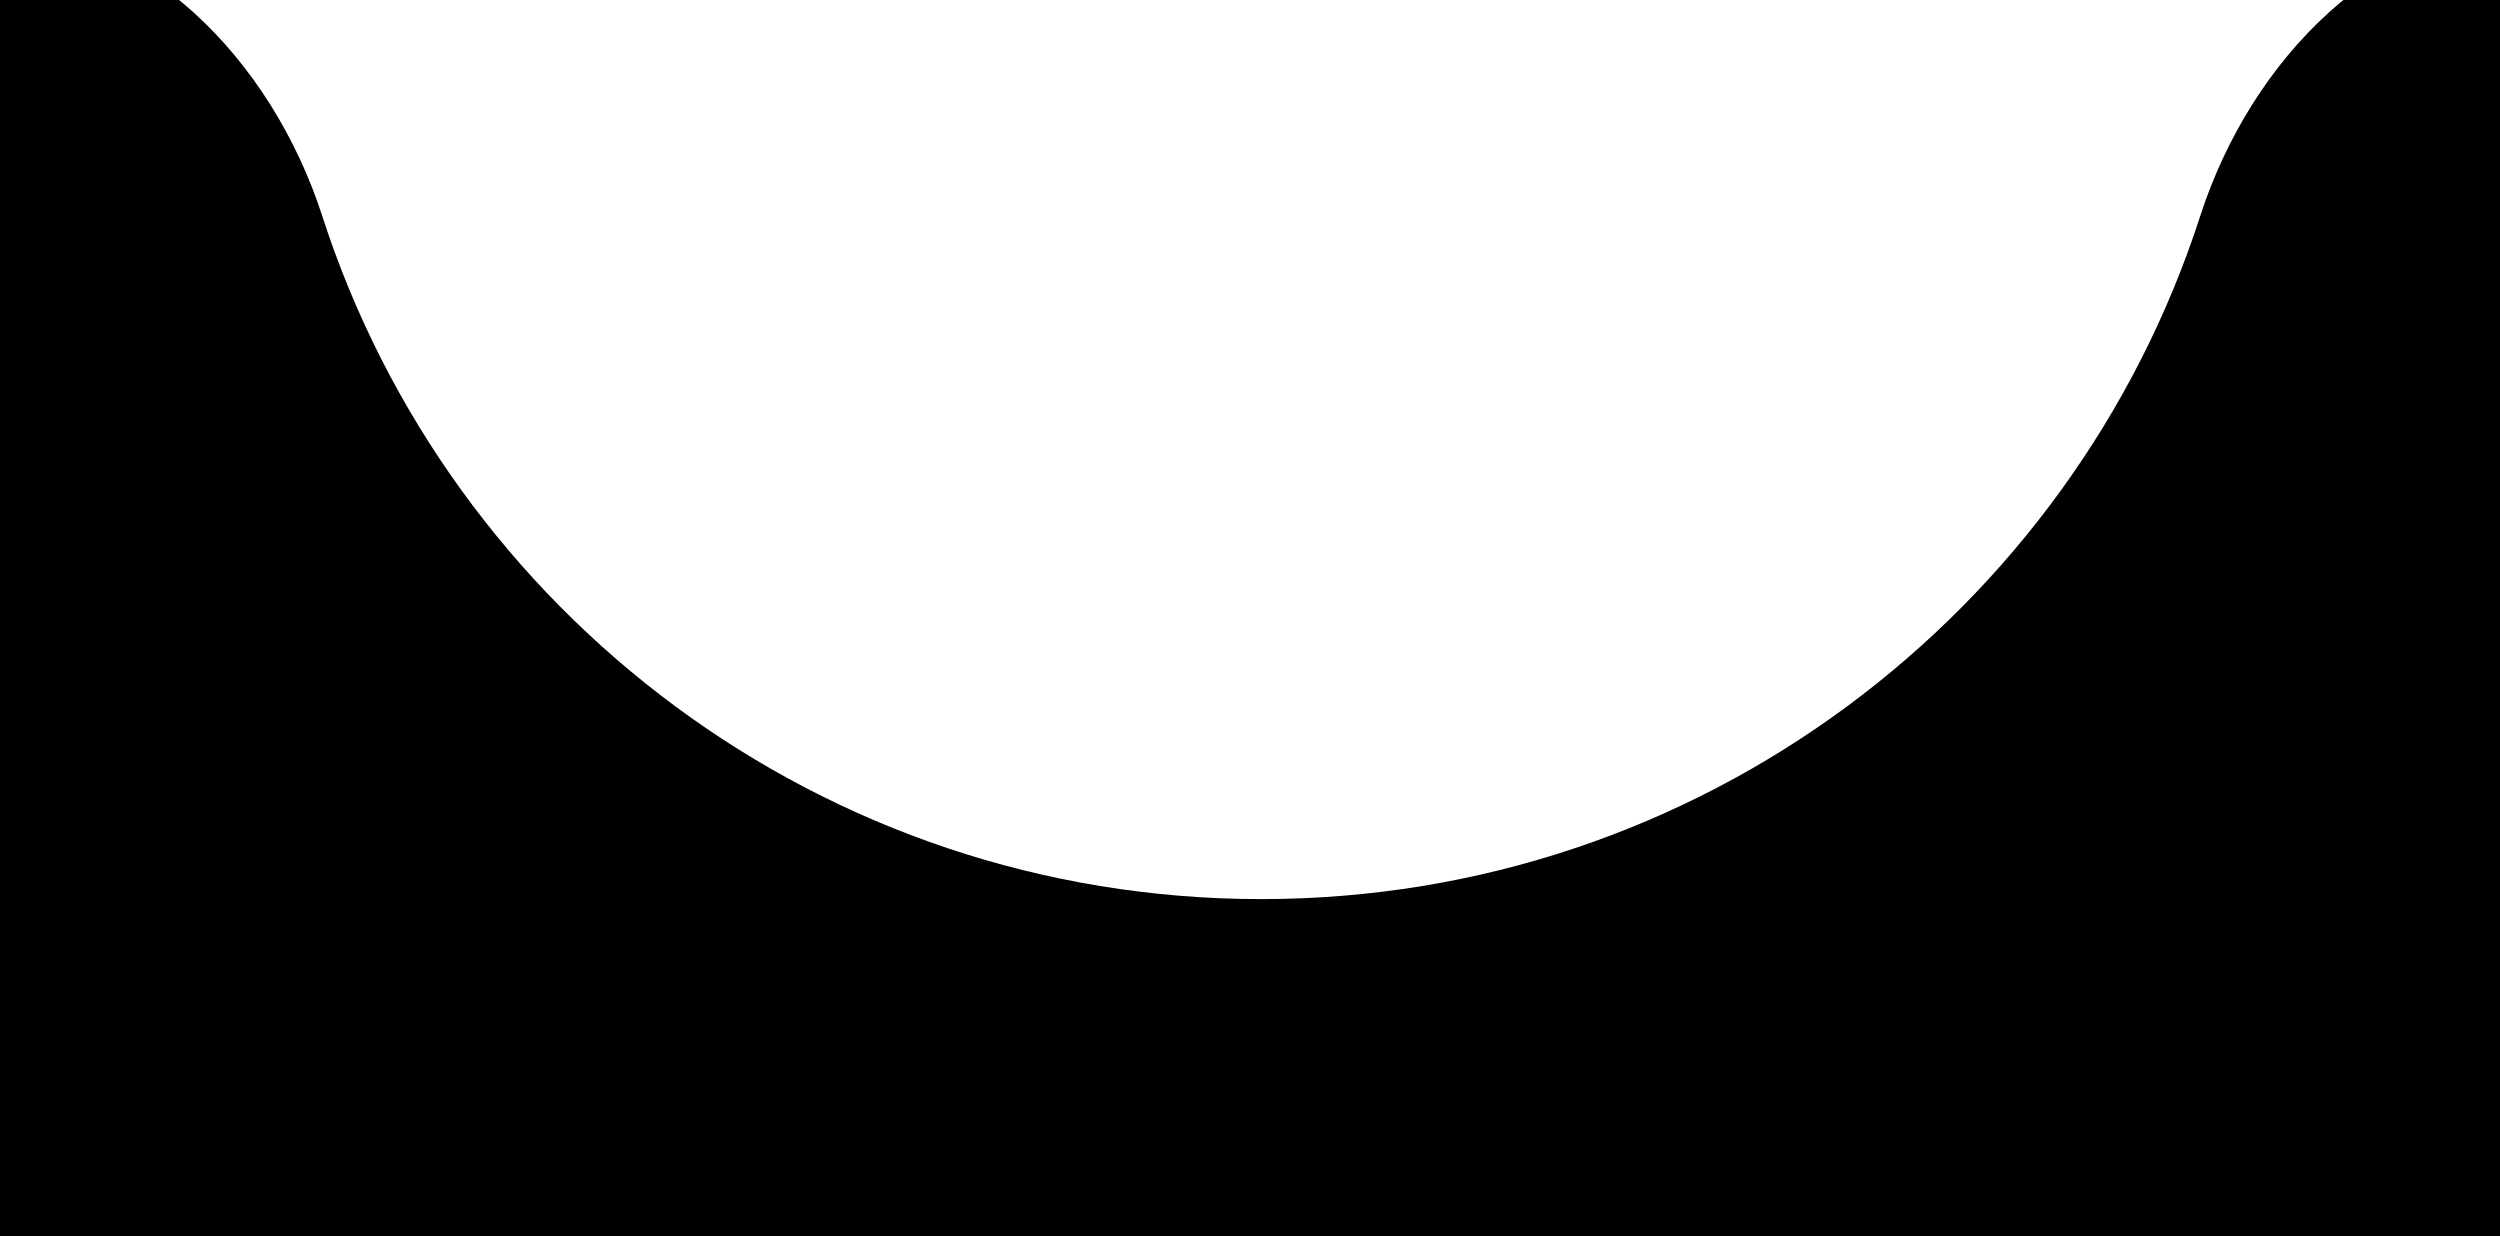 <svg width="91" height="45" viewBox="137 11 100.1 49.5" fill="none" xmlns="http://www.w3.org/2000/svg">
<g filter="url(#filter0_d_5883_3692)">
<path fill-rule="evenodd" clip-rule="evenodd" d="M149.905 21.655C147.886 15.403 142.72 10 136.151 10H12C5.373 10 0 15.373 0 22V73C0 79.627 5.373 85 12 85H363C369.627 85 375 79.627 375 73V22C375 15.373 369.627 10 363 10H238.849C232.28 10 227.114 15.403 225.095 21.655C219.968 37.523 205.074 49 187.5 49C169.926 49 155.032 37.523 149.905 21.655Z" fill="currentColor"/>
</g>
<defs>
<filter id="filter0_d_5883_3692" x="-8" y="0" width="391" height="91" filterUnits="userSpaceOnUse" color-interpolation-filters="sRGB">
<feFlood flood-opacity="0" result="BackgroundImageFix"/>
<feColorMatrix in="SourceAlpha" type="matrix" values="0 0 0 0 0 0 0 0 0 0 0 0 0 0 0 0 0 0 127 0" result="hardAlpha"/>
<feOffset dy="-2"/>
<feGaussianBlur stdDeviation="4"/>
<feComposite in2="hardAlpha" operator="out"/>
<feColorMatrix type="matrix" values="0 0 0 0 0.2 0 0 0 0 0.227 0 0 0 0 0.333 0 0 0 0.08 0"/>
<feBlend mode="normal" in2="BackgroundImageFix" result="effect1_dropShadow_5883_3692"/>
<feBlend mode="normal" in="SourceGraphic" in2="effect1_dropShadow_5883_3692" result="shape"/>
</filter>
</defs>
</svg>
